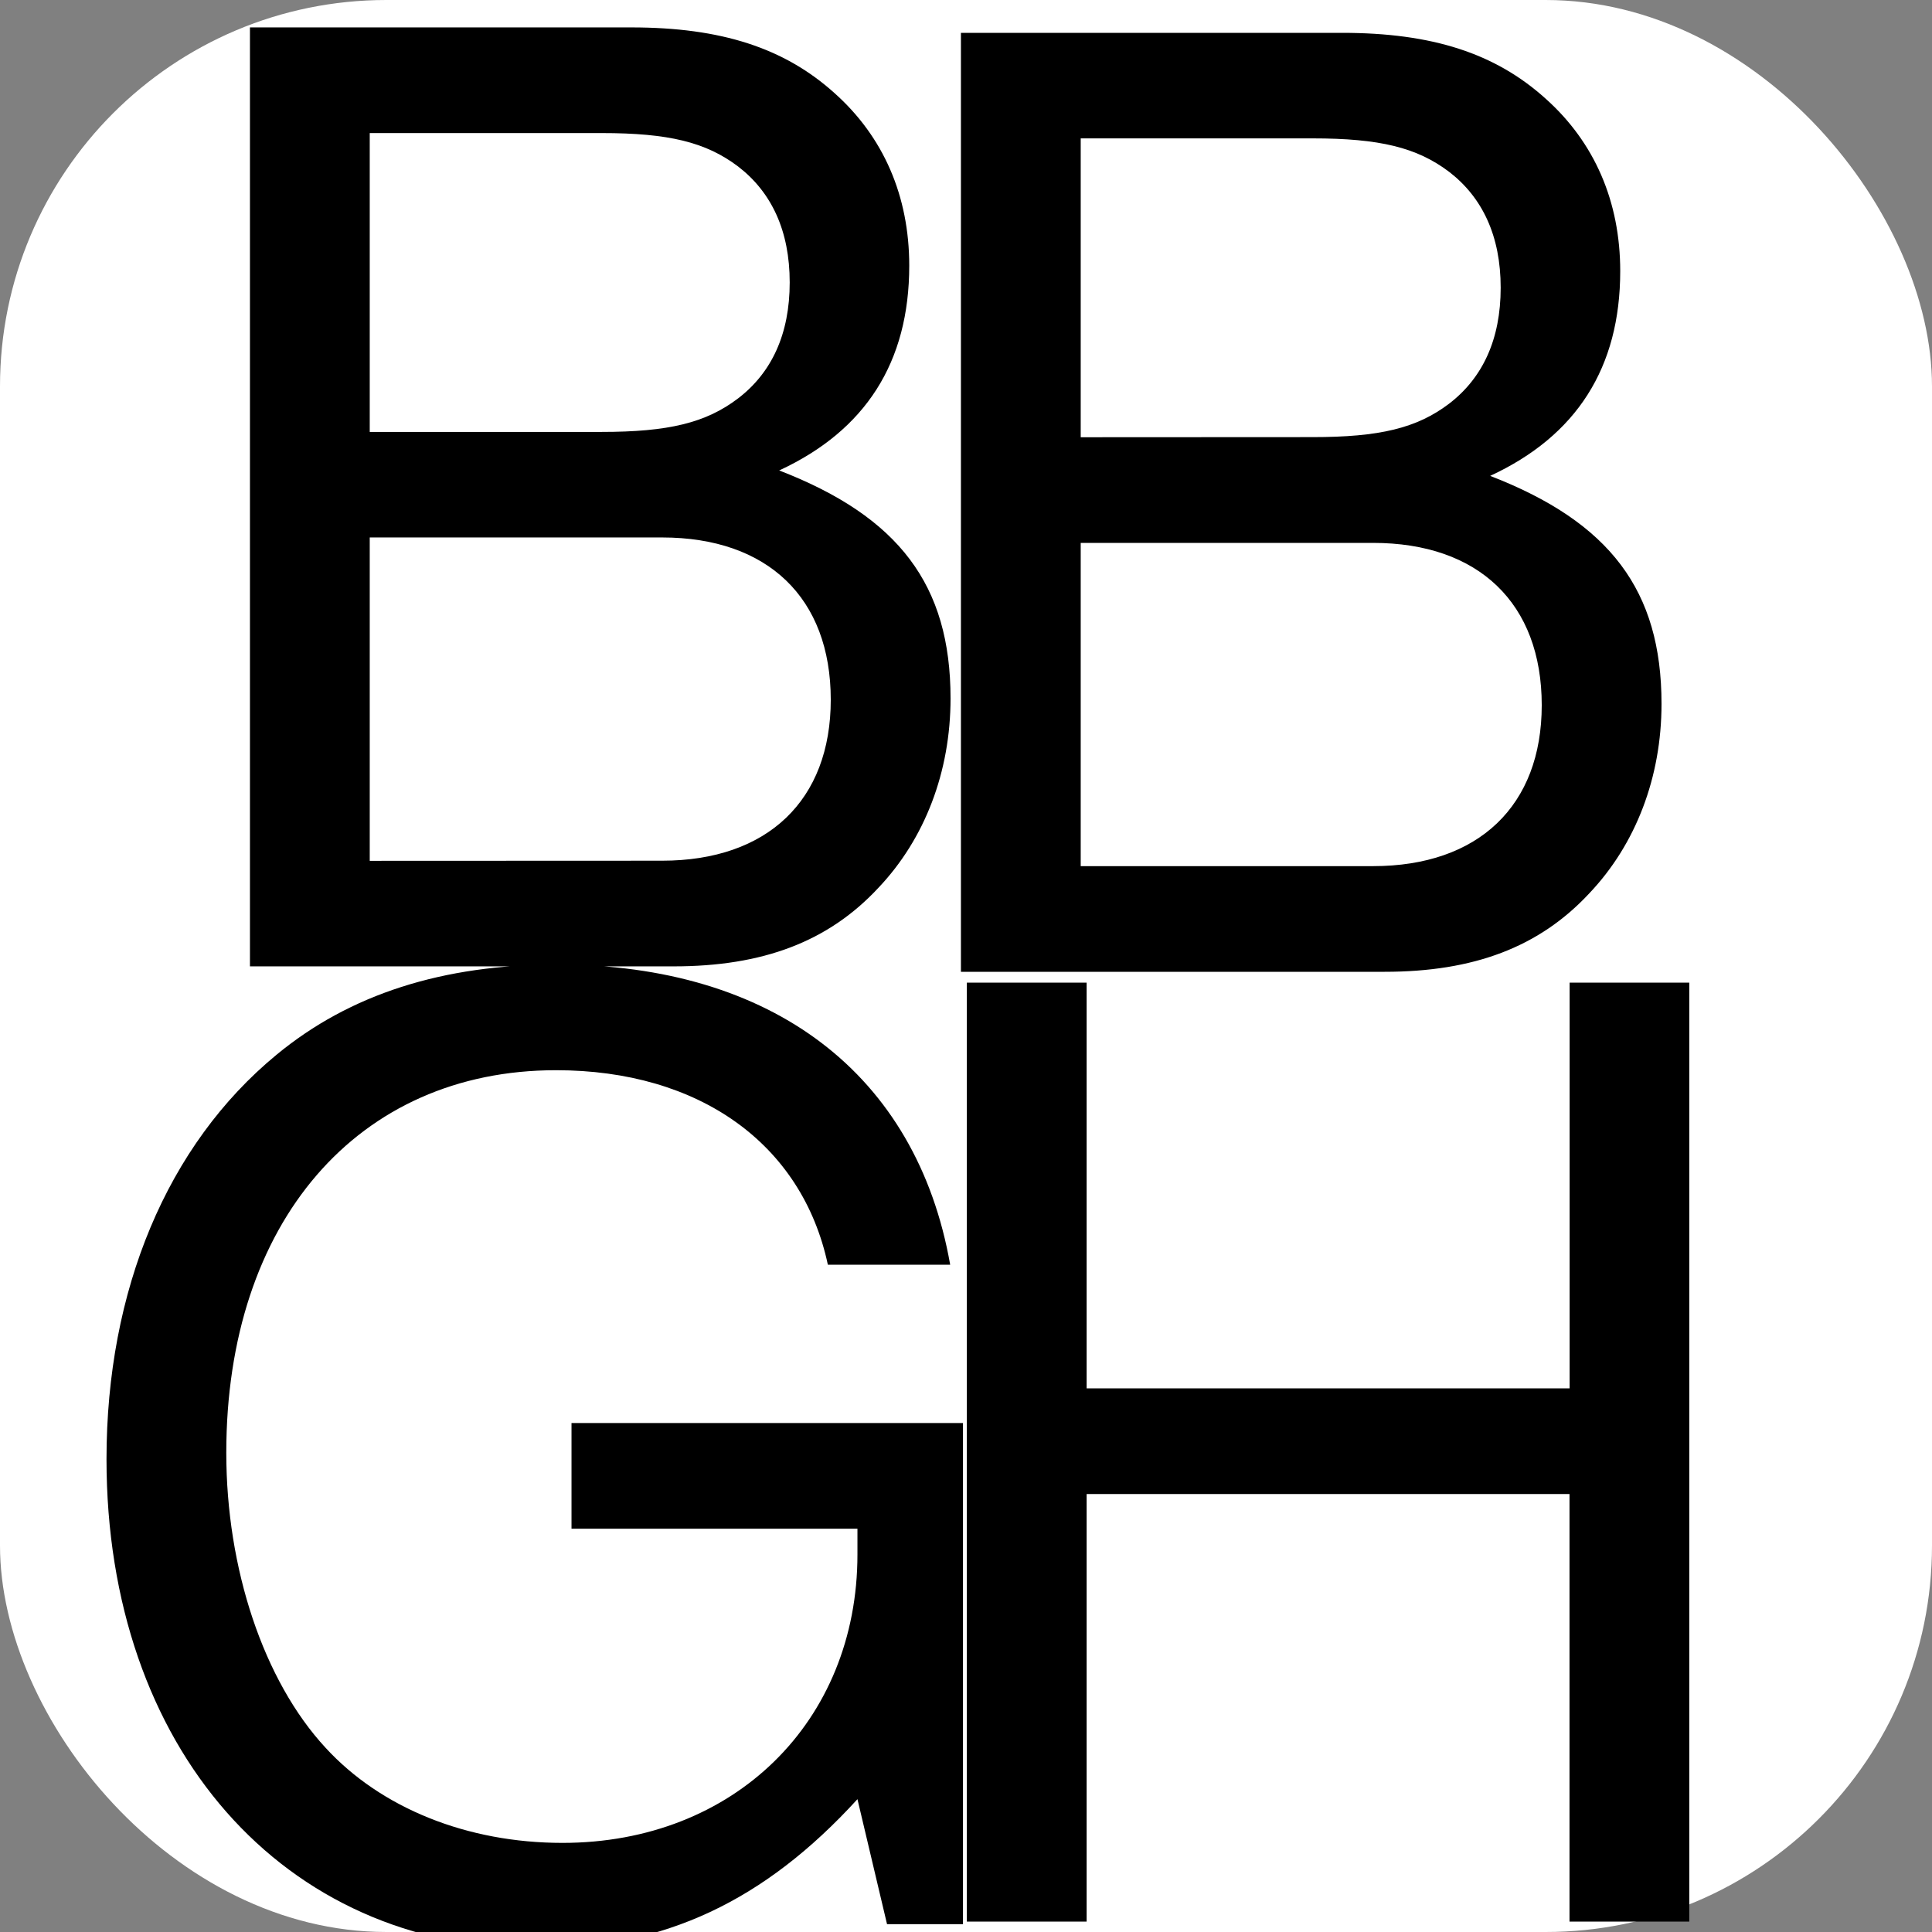 <?xml version="1.0" encoding="UTF-8" standalone="no"?>
<svg
   xmlns:dc="http://purl.org/dc/elements/1.1/"
   xmlns:cc="http://creativecommons.org/ns#"
   xmlns:rdf="http://www.w3.org/1999/02/22-rdf-syntax-ns#"
   xmlns:svg="http://www.w3.org/2000/svg"
   xmlns="http://www.w3.org/2000/svg"
   id="SVGRoot"
   version="1.1"
   viewBox="0 0 16.0 16.0"
   height="16.0px"
   width="16.0px">
  <rect x="0" y="0" width="16.0" height="16.0" fill="#808080" stroke="none"/>
  <defs
     id="defs202" />
  <g>
    <rect width="100%" height="100%" fill="white" rx="20%"/>
    <path d="m 2.07,8.003 h 3.509 c 0.736,0 1.28,-0.203 1.696,-0.651 0.384,-0.405 0.597,-0.96 0.597,-1.568 0,-0.939 -0.427,-1.504 -1.419,-1.888 0.715,-0.331 1.077,-0.896 1.077,-1.696 0,-0.576 -0.213,-1.067 -0.619,-1.429 C 6.497,0.398 5.974,0.227 5.228,0.227 H 2.07 Z M 3.062,3.577 V 1.102 h 1.92 c 0.555,0 0.864,0.075 1.131,0.277 0.277,0.213 0.427,0.533 0.427,0.96 0,0.427 -0.149,0.747 -0.427,0.96 C 5.846,3.502 5.537,3.577 4.982,3.577 Z m 0,3.552 V 4.451 h 2.421 c 0.875,0 1.397,0.501 1.397,1.344 0,0.832 -0.523,1.333 -1.397,1.333 z m 9.936,5.244 v 3.541 h 0.992 V 8.138 H 12.999 V 11.498 H 8.999 V 8.138 H 8.007 V 15.914 H 8.999 V 12.373 Z M 7.975,11.785 H 4.733 v 0.875 h 2.368 v 0.213 c 0,1.387 -1.024,2.389 -2.443,2.389 -0.789,0 -1.504,-0.288 -1.963,-0.789 C 2.183,13.919 1.874,12.991 1.874,12.031 c 0,-1.909 1.088,-3.168 2.731,-3.168 1.184,0 2.037,0.608 2.251,1.611 H 7.869 C 7.591,8.895 6.397,7.988 4.615,7.988 c -0.949,0 -1.717,0.245 -2.325,0.747 -0.907,0.747 -1.408,1.952 -1.408,3.349 0,2.389 1.461,4.053 3.563,4.053 1.056,0 1.888,-0.395 2.656,-1.237 L 7.346,15.935 H 7.975 Z M 7.958,8.048 h 3.509 c 0.736,0 1.28,-0.203 1.696,-0.651 0.384,-0.405 0.597,-0.96 0.597,-1.568 0,-0.939 -0.427,-1.504 -1.419,-1.888 0.715,-0.331 1.077,-0.896 1.077,-1.696 0,-0.576 -0.213,-1.067 -0.619,-1.429 C 12.384,0.442 11.862,0.272 11.115,0.272 H 7.958 Z M 8.95,3.621 V 1.146 h 1.92 c 0.555,0 0.864,0.075 1.131,0.277 0.277,0.213 0.427,0.533 0.427,0.96 0,0.427 -0.149,0.747 -0.427,0.96 -0.267,0.203 -0.576,0.277 -1.131,0.277 z m 0,3.552 V 4.496 h 2.421 c 0.875,0 1.397,0.501 1.397,1.344 0,0.832 -0.523,1.333 -1.397,1.333 z"/>
  </g>
</svg>
